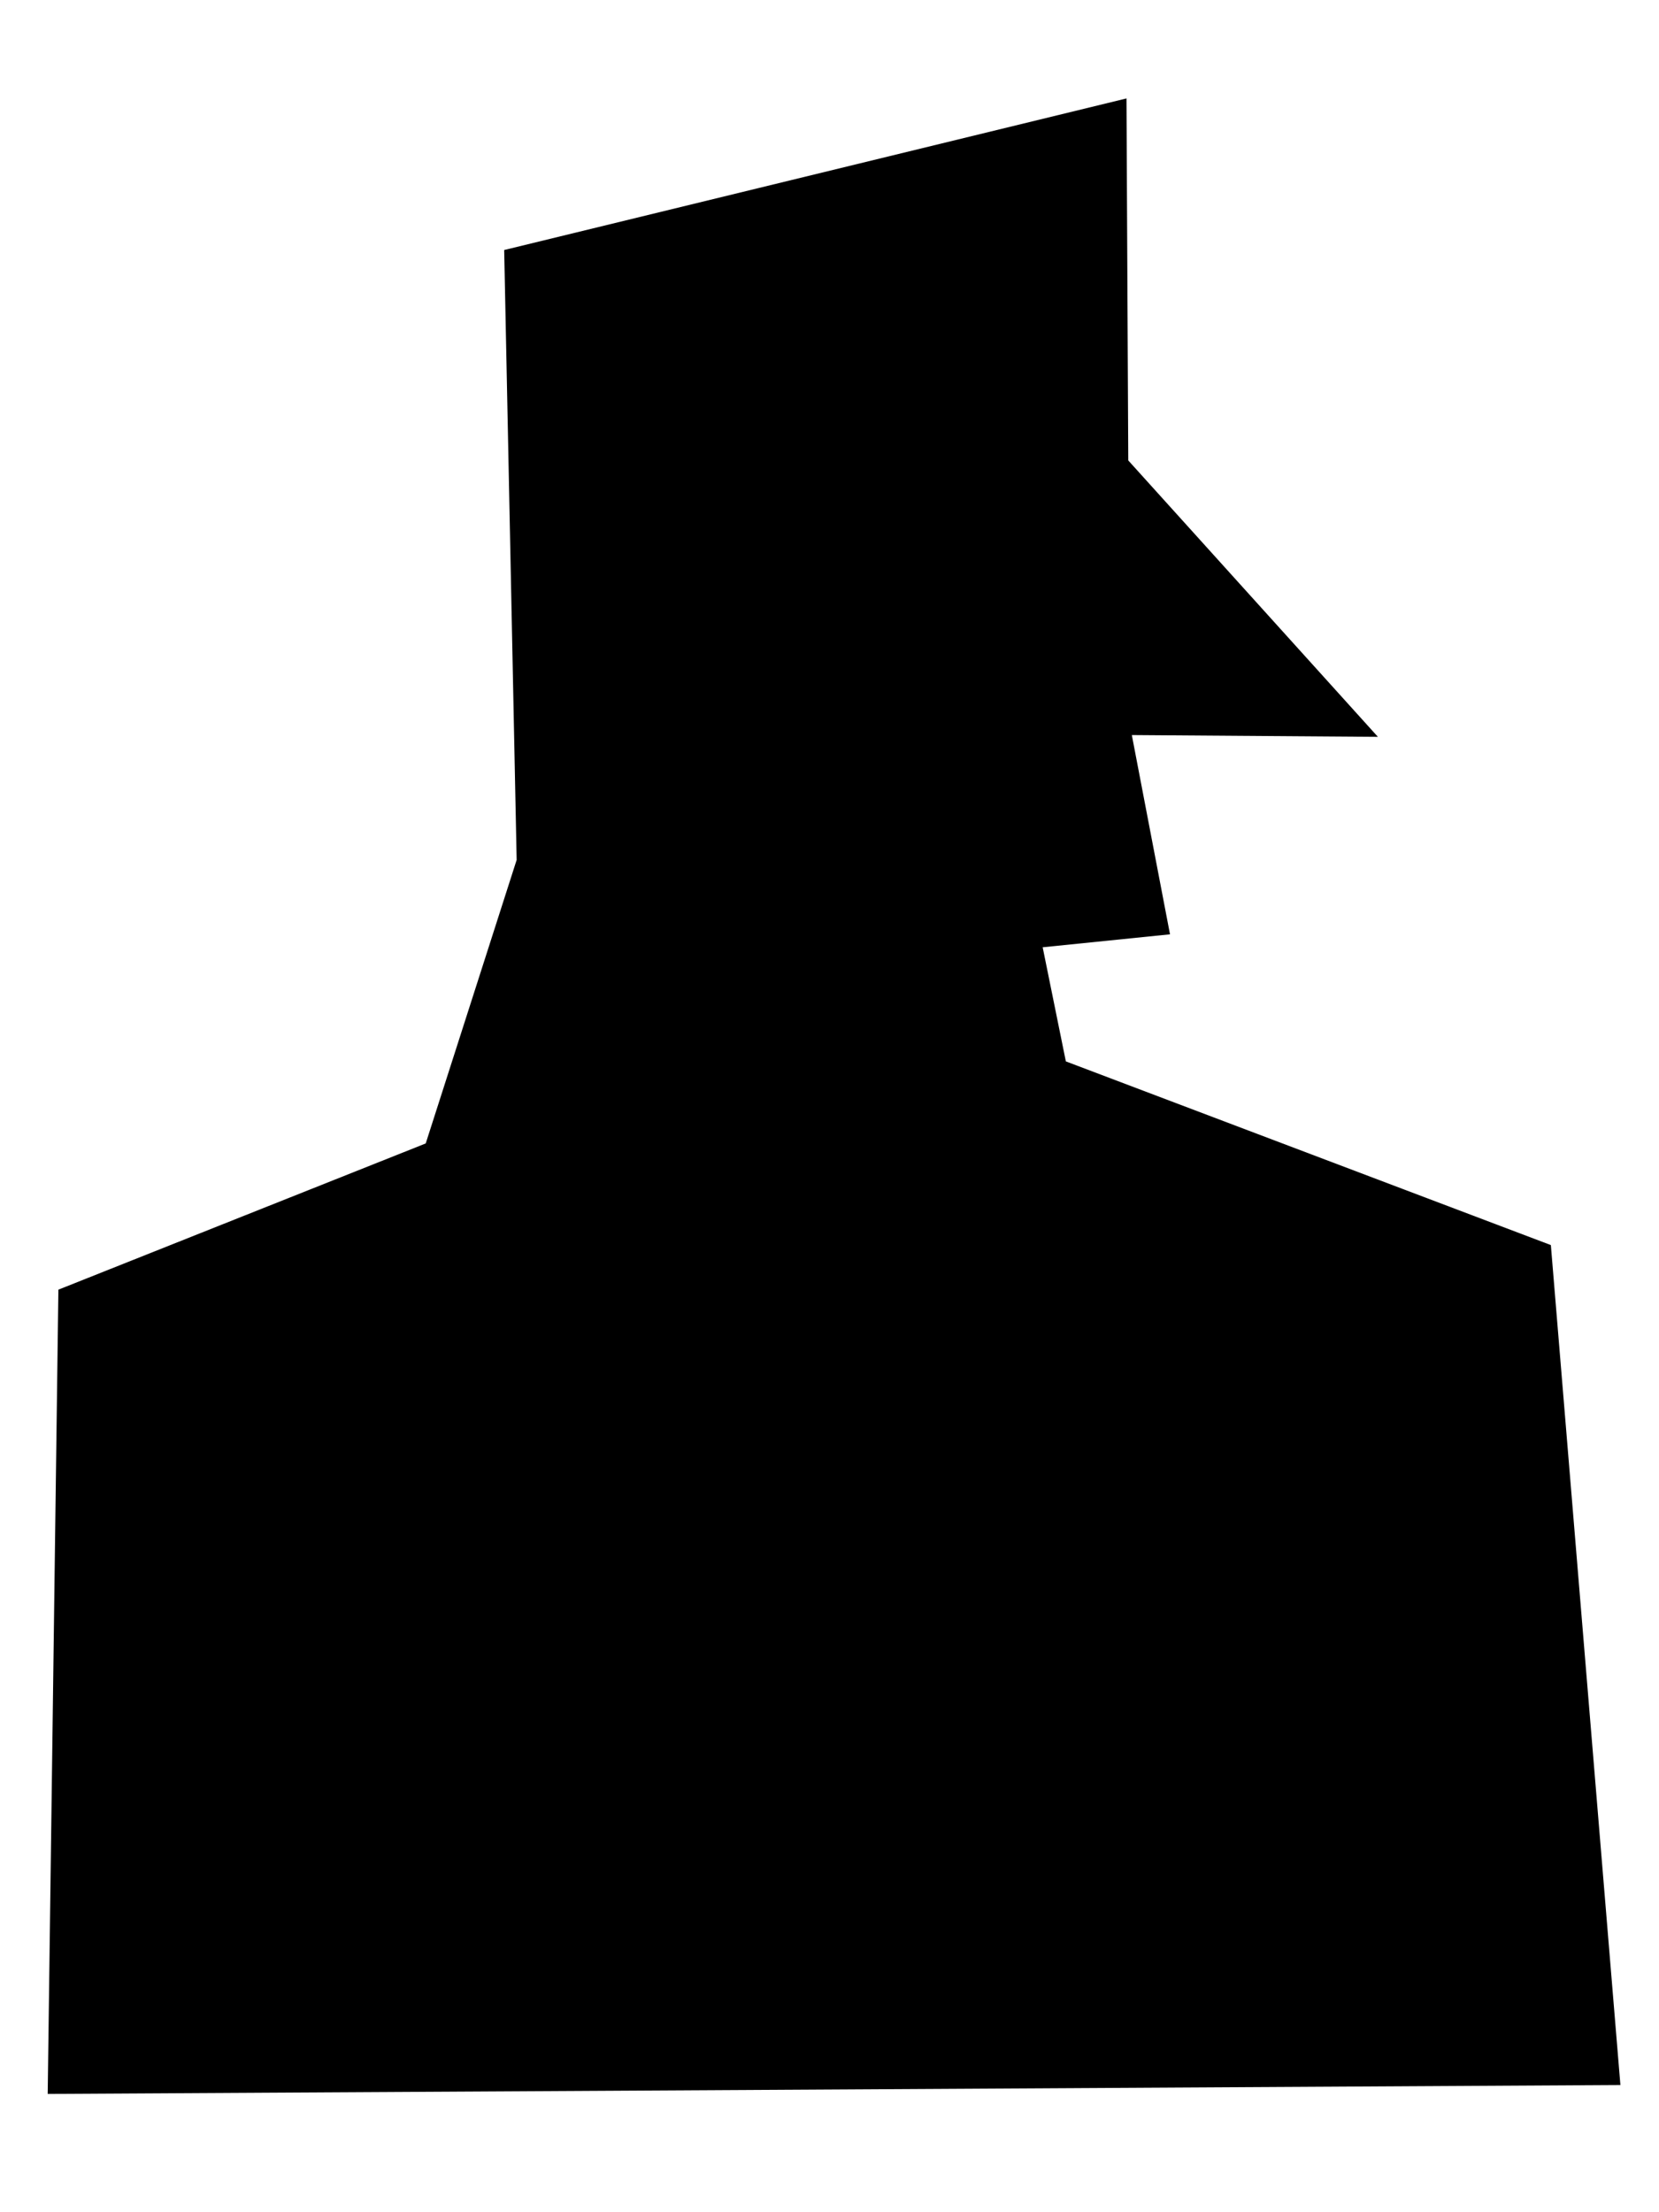 <?xml version="1.0" encoding="UTF-8" standalone="no"?>
<svg
   width="150"
   height="200"
   viewBox="0 0 150 200"
   version="1.1"
   xmlns="http://www.w3.org/2000/svg"
   xmlns:svg="http://www.w3.org/2000/svg">
     <path
       d="M 38.492,103.375 46.714,77.741 45.586,22.603 101.852,8.899 l 0.161,32.728 22.571,24.989 -22.249,-0.161 3.452,18.014 -11.513,1.171 2.096,10.318 43.852,16.606 6.288,75.936 -142.198,0.806 0.967,-72.711 z"
       id="path1"
       />
       </svg>
